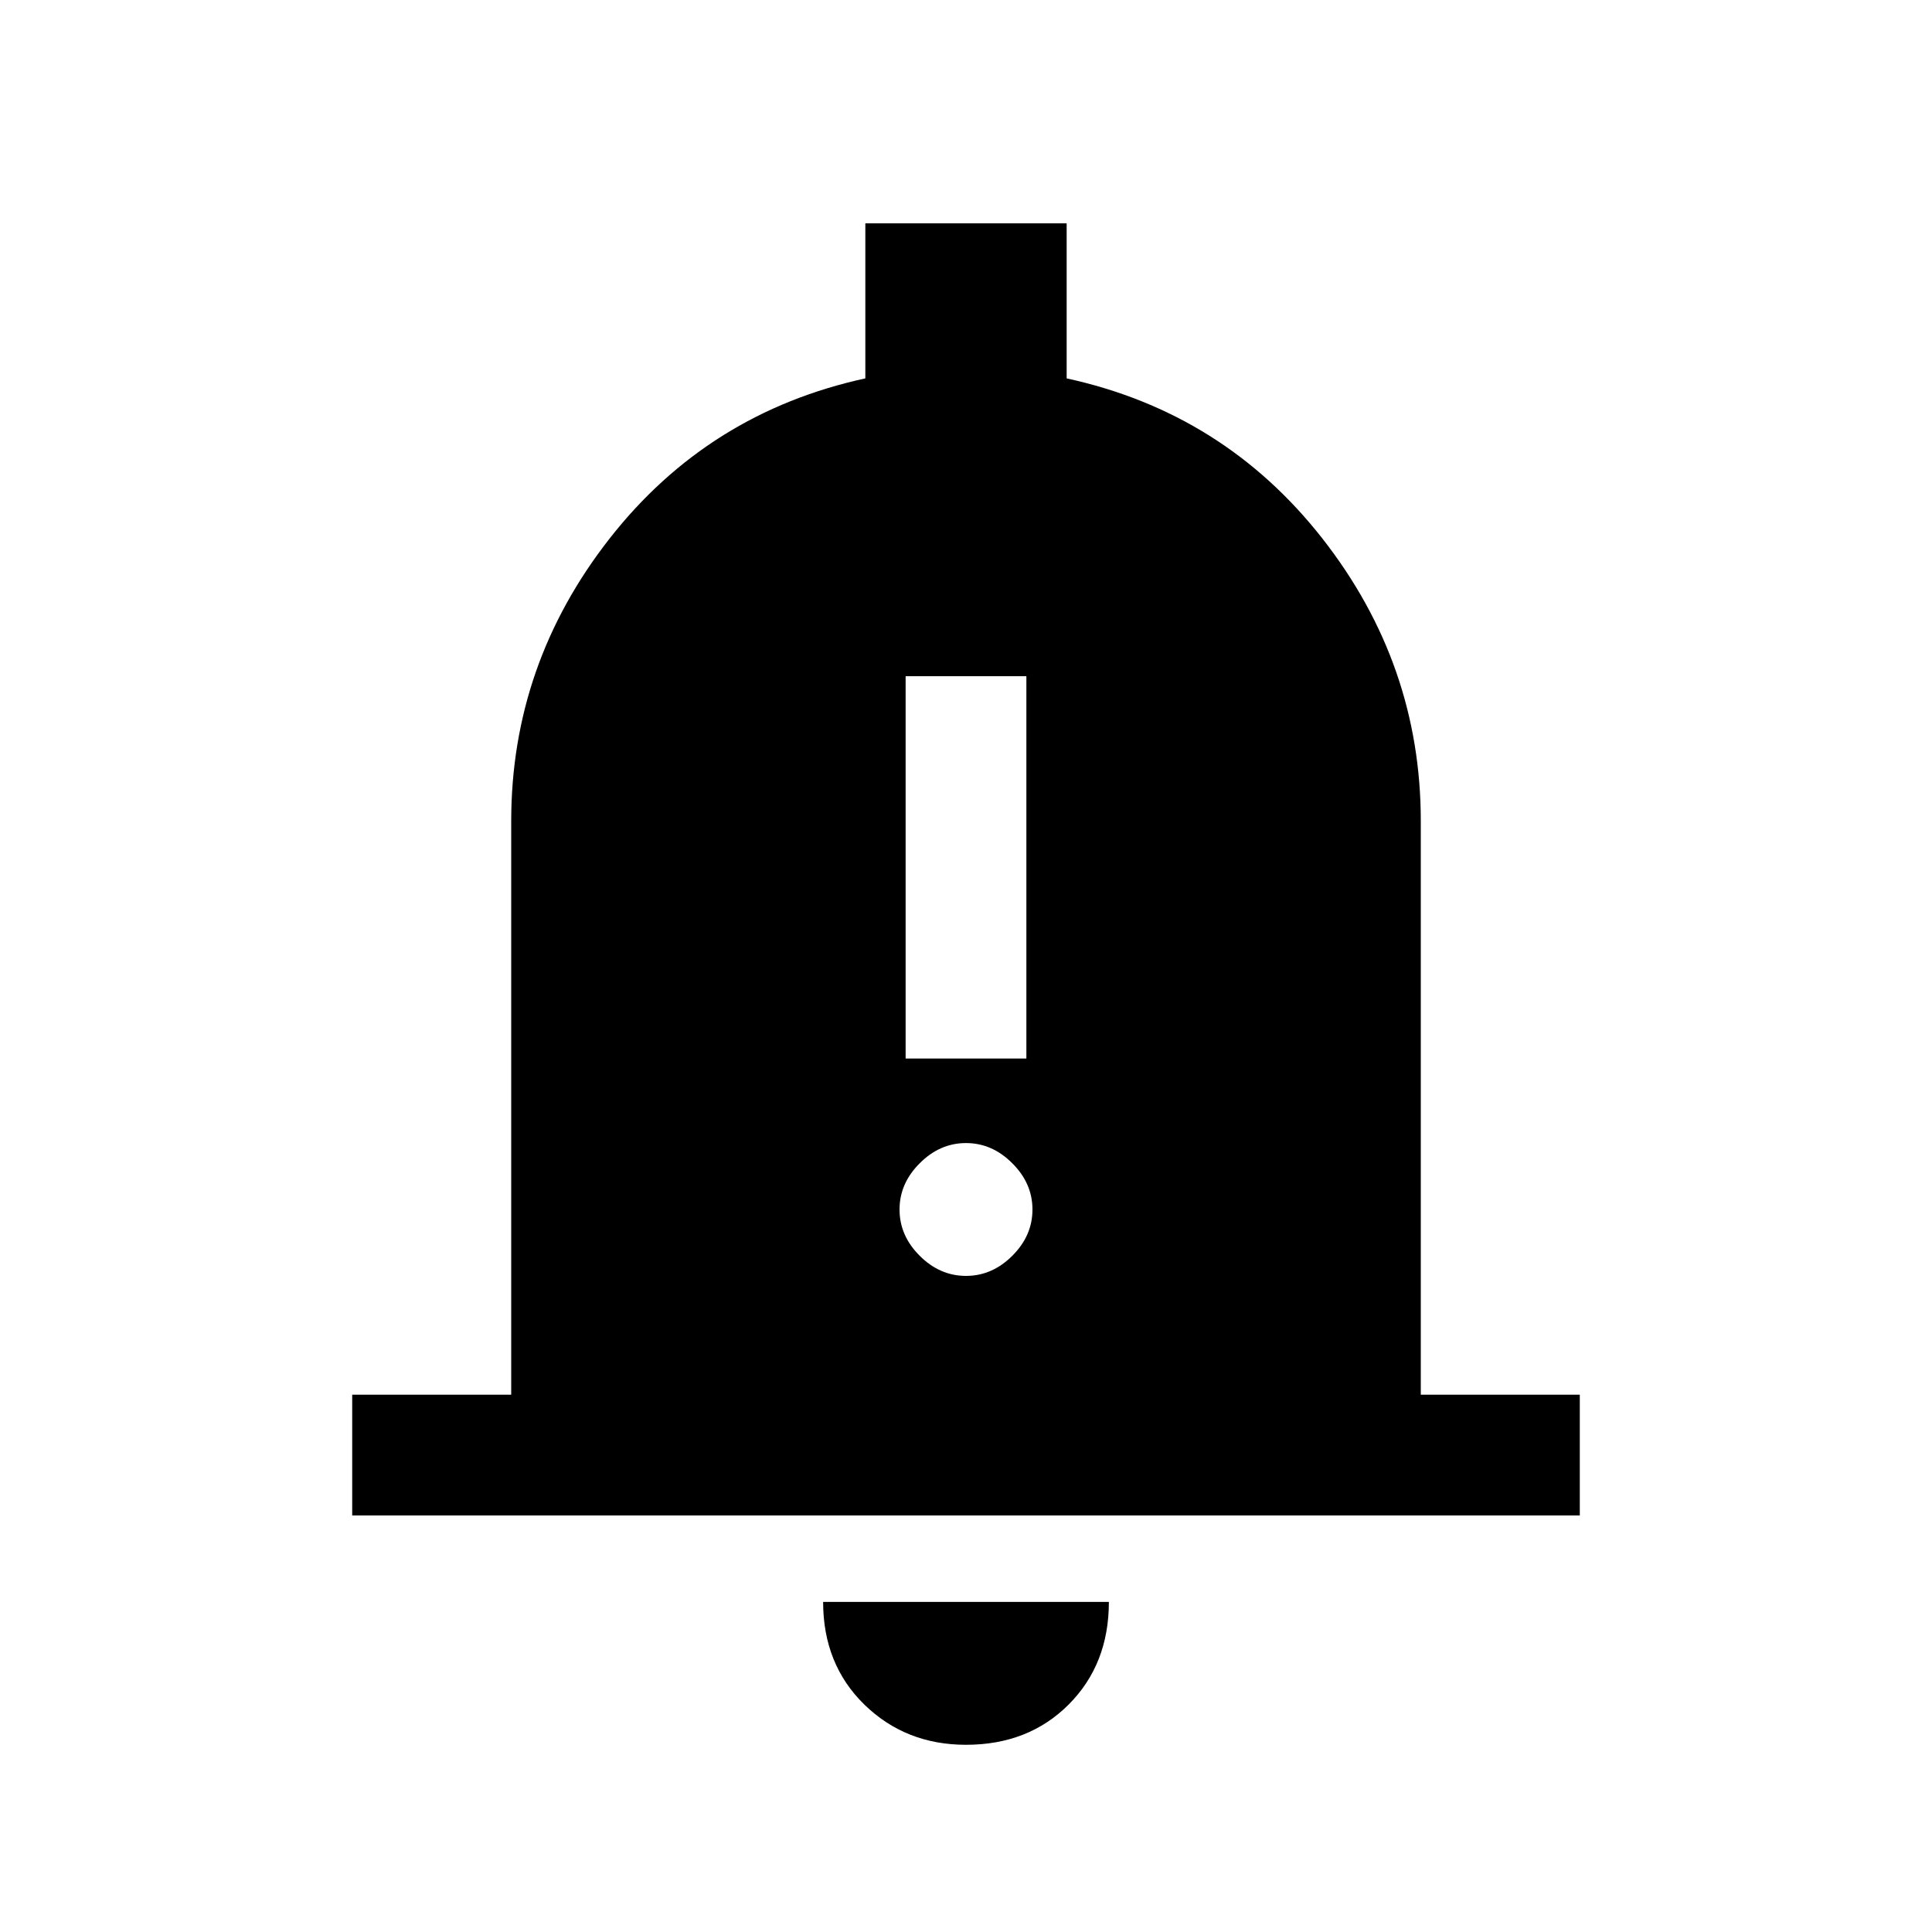 <svg xmlns="http://www.w3.org/2000/svg" height="20" width="20"><path d="M9.375 10.958h1.25V7h-1.25Zm.625 2.25q.271 0 .479-.208.209-.208.209-.479t-.209-.479q-.208-.209-.479-.209t-.479.209q-.209.208-.209.479t.209.479q.208.208.479.208Zm-6.354 2.48v-1.25h1.646V8.5q0-1.625 1.02-2.927 1.021-1.302 2.646-1.656V2.312h2.084v1.605q1.625.354 2.646 1.656 1.02 1.302 1.02 2.927v5.938h1.646v1.25ZM10 18.062q-.625 0-1.052-.416-.427-.417-.427-1.063h2.958q0 .646-.417 1.063-.416.416-1.062.416Z"/></svg>